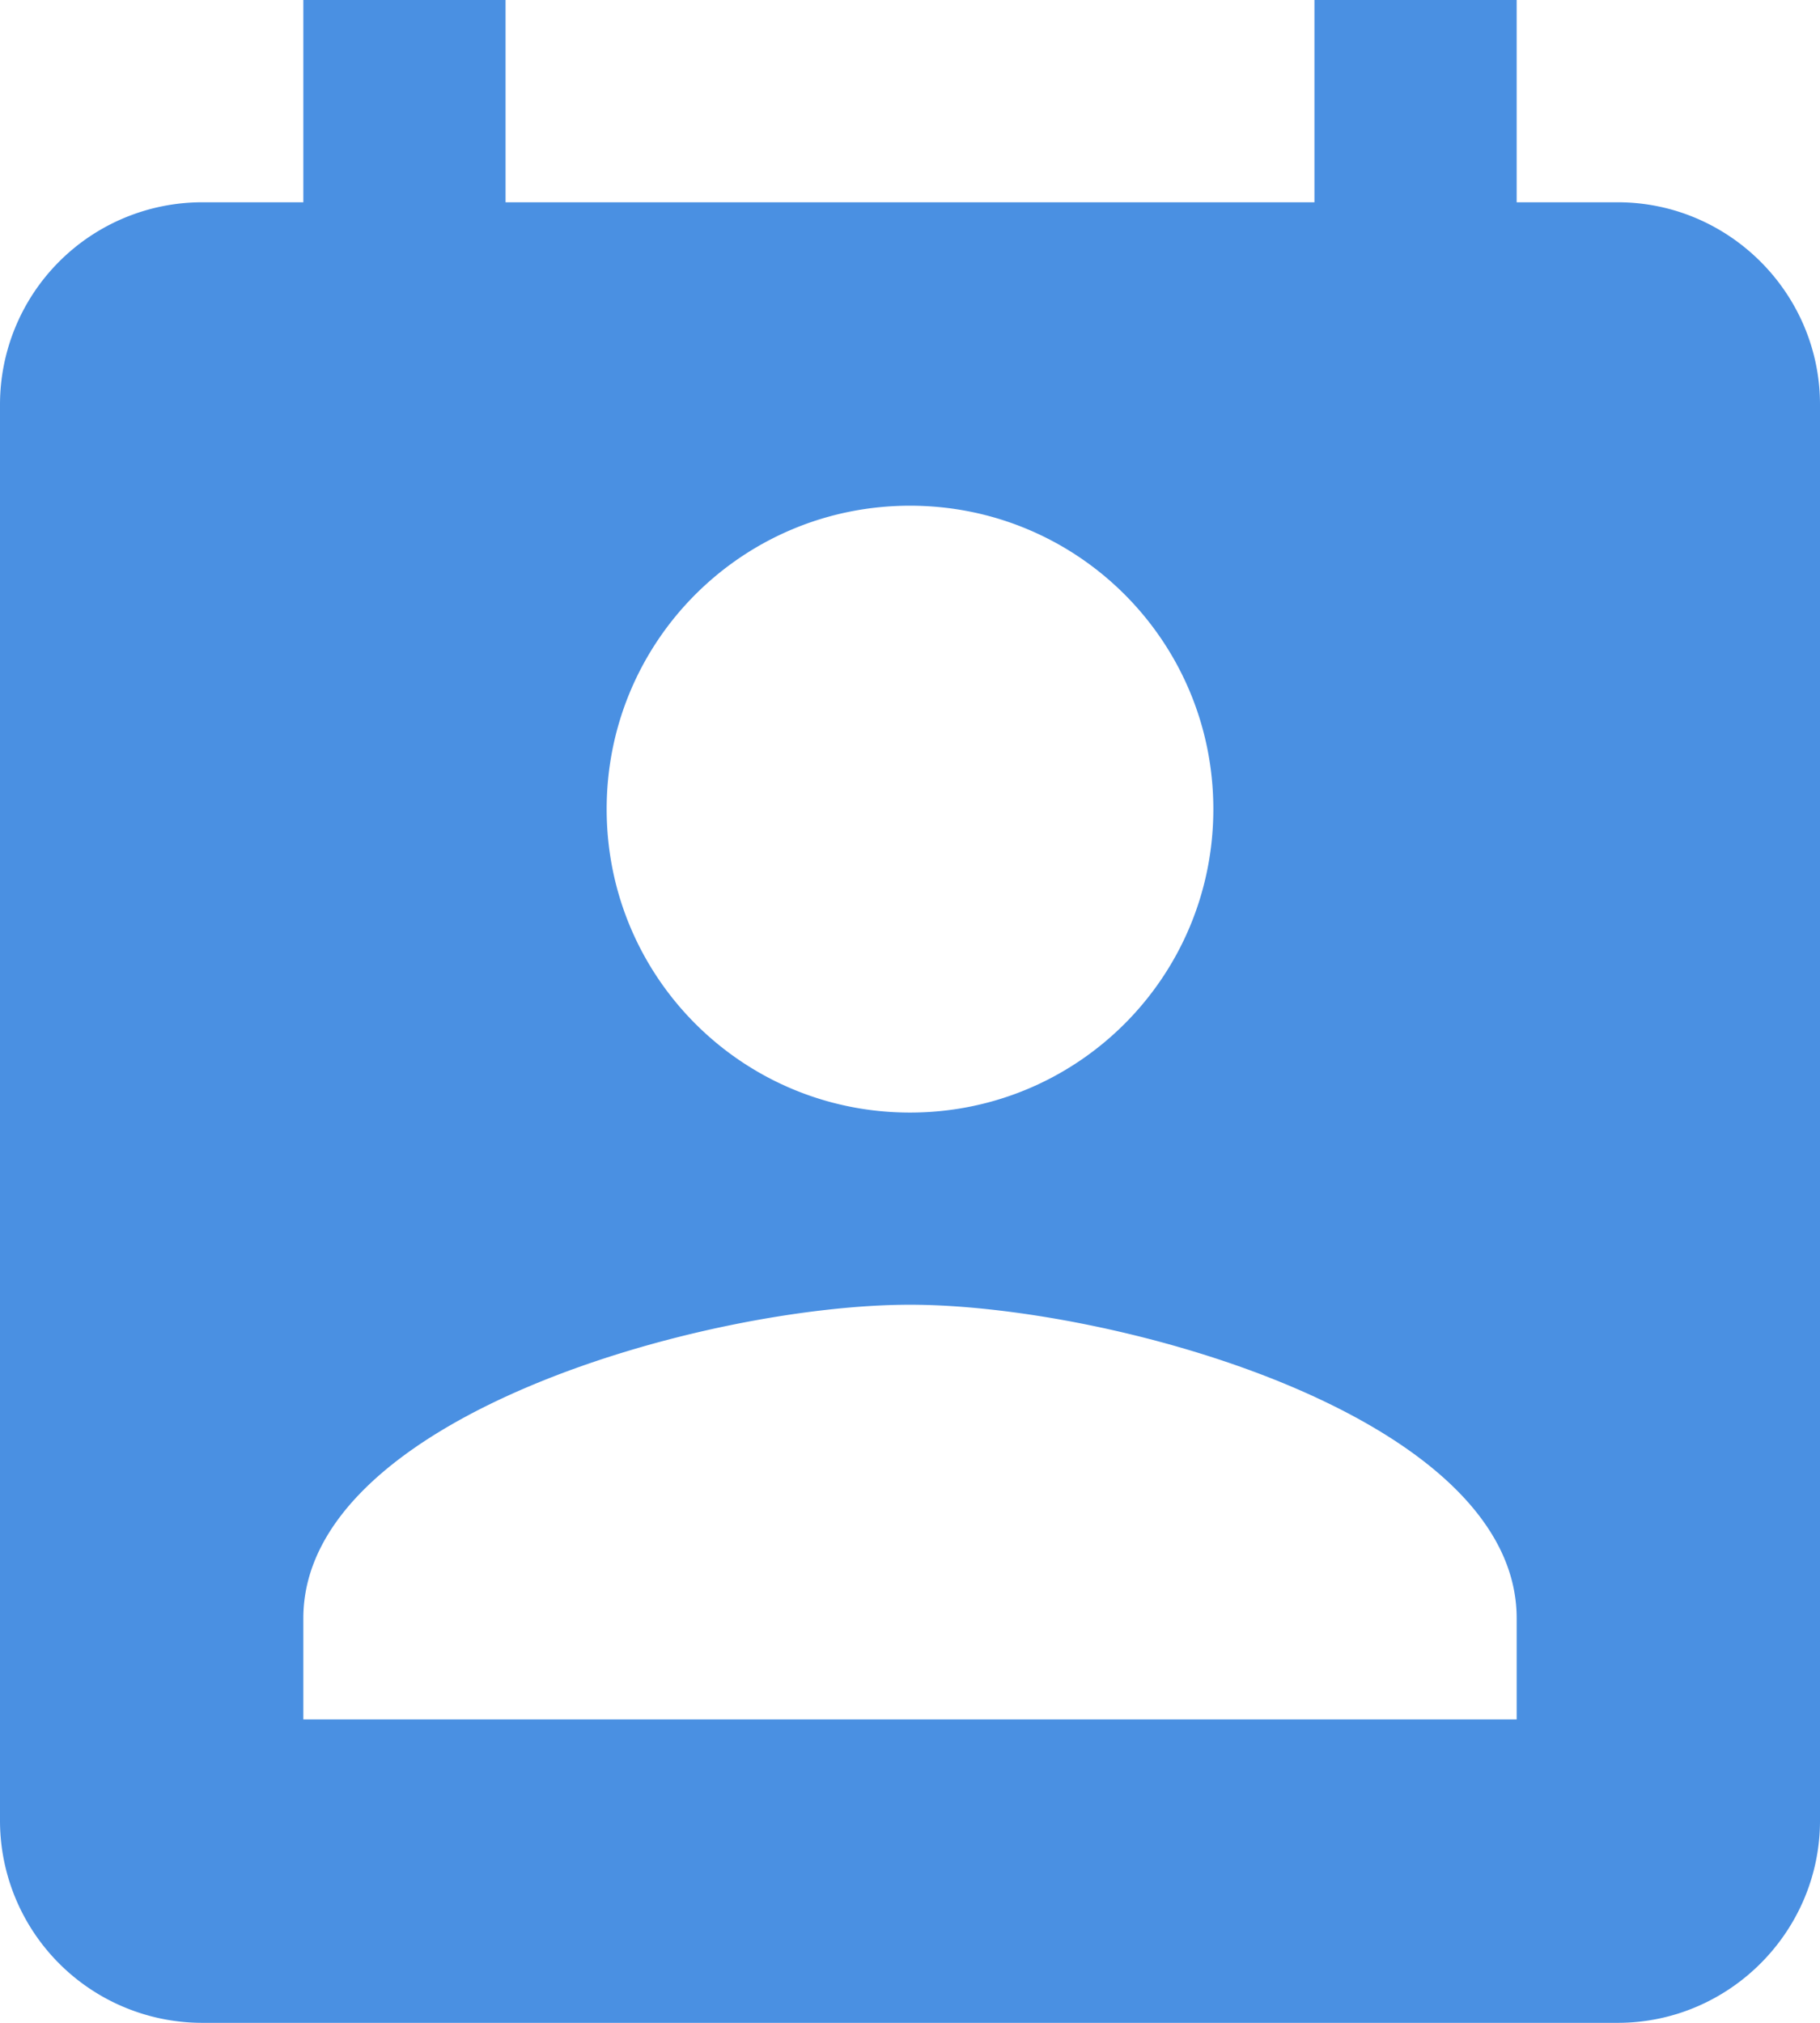 <svg xmlns="http://www.w3.org/2000/svg" width="18" height="20" viewBox="0 0 18 20">
    <g fill="none" fill-rule="evenodd">
        <path fill="#4A90E2" d="M16 2h-1V0h-2v2H5V0H3v2H2a2 2 0 0 0-2 2v14a2 2 0 0 0 2 2h14c1.1 0 2-.9 2-2V4c0-1.1-.9-2-2-2zM9 5c1.66 0 3 1.34 3 3s-1.34 3-3 3-3-1.34-3-3 1.34-3 3-3zm6 12H3v-1c0-2 4-3.1 6-3.1s6 1.1 6 3.1v1z"/>
        <path d="M-3-1h24v24H-3z"/>
    </g>
</svg>
